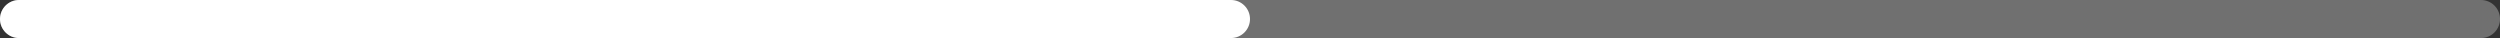 <svg width="460" height="7" viewBox="0 0 460 7" fill="none" xmlns="http://www.w3.org/2000/svg">
<rect x="0" y="0" width="460" height="7" fill="#333333" stroke="none"/>
<path d="M0 3.5C0 1.567 1.567 0 3.5 0H456.5C458.433 0 460 1.567 460 3.5C460 5.433 458.433 7 456.5 7H3.5C1.567 7 0 5.433 0 3.5Z" fill="white" fill-opacity="0.3"/>
<path d="M0 3.5C0 1.567 1.567 0 3.5 0H226.5C228.433 0 230 1.567 230 3.5C230 5.433 228.433 7 226.5 7H3.5C1.567 7 0 5.433 0 3.5Z" fill="white"/>
</svg>
